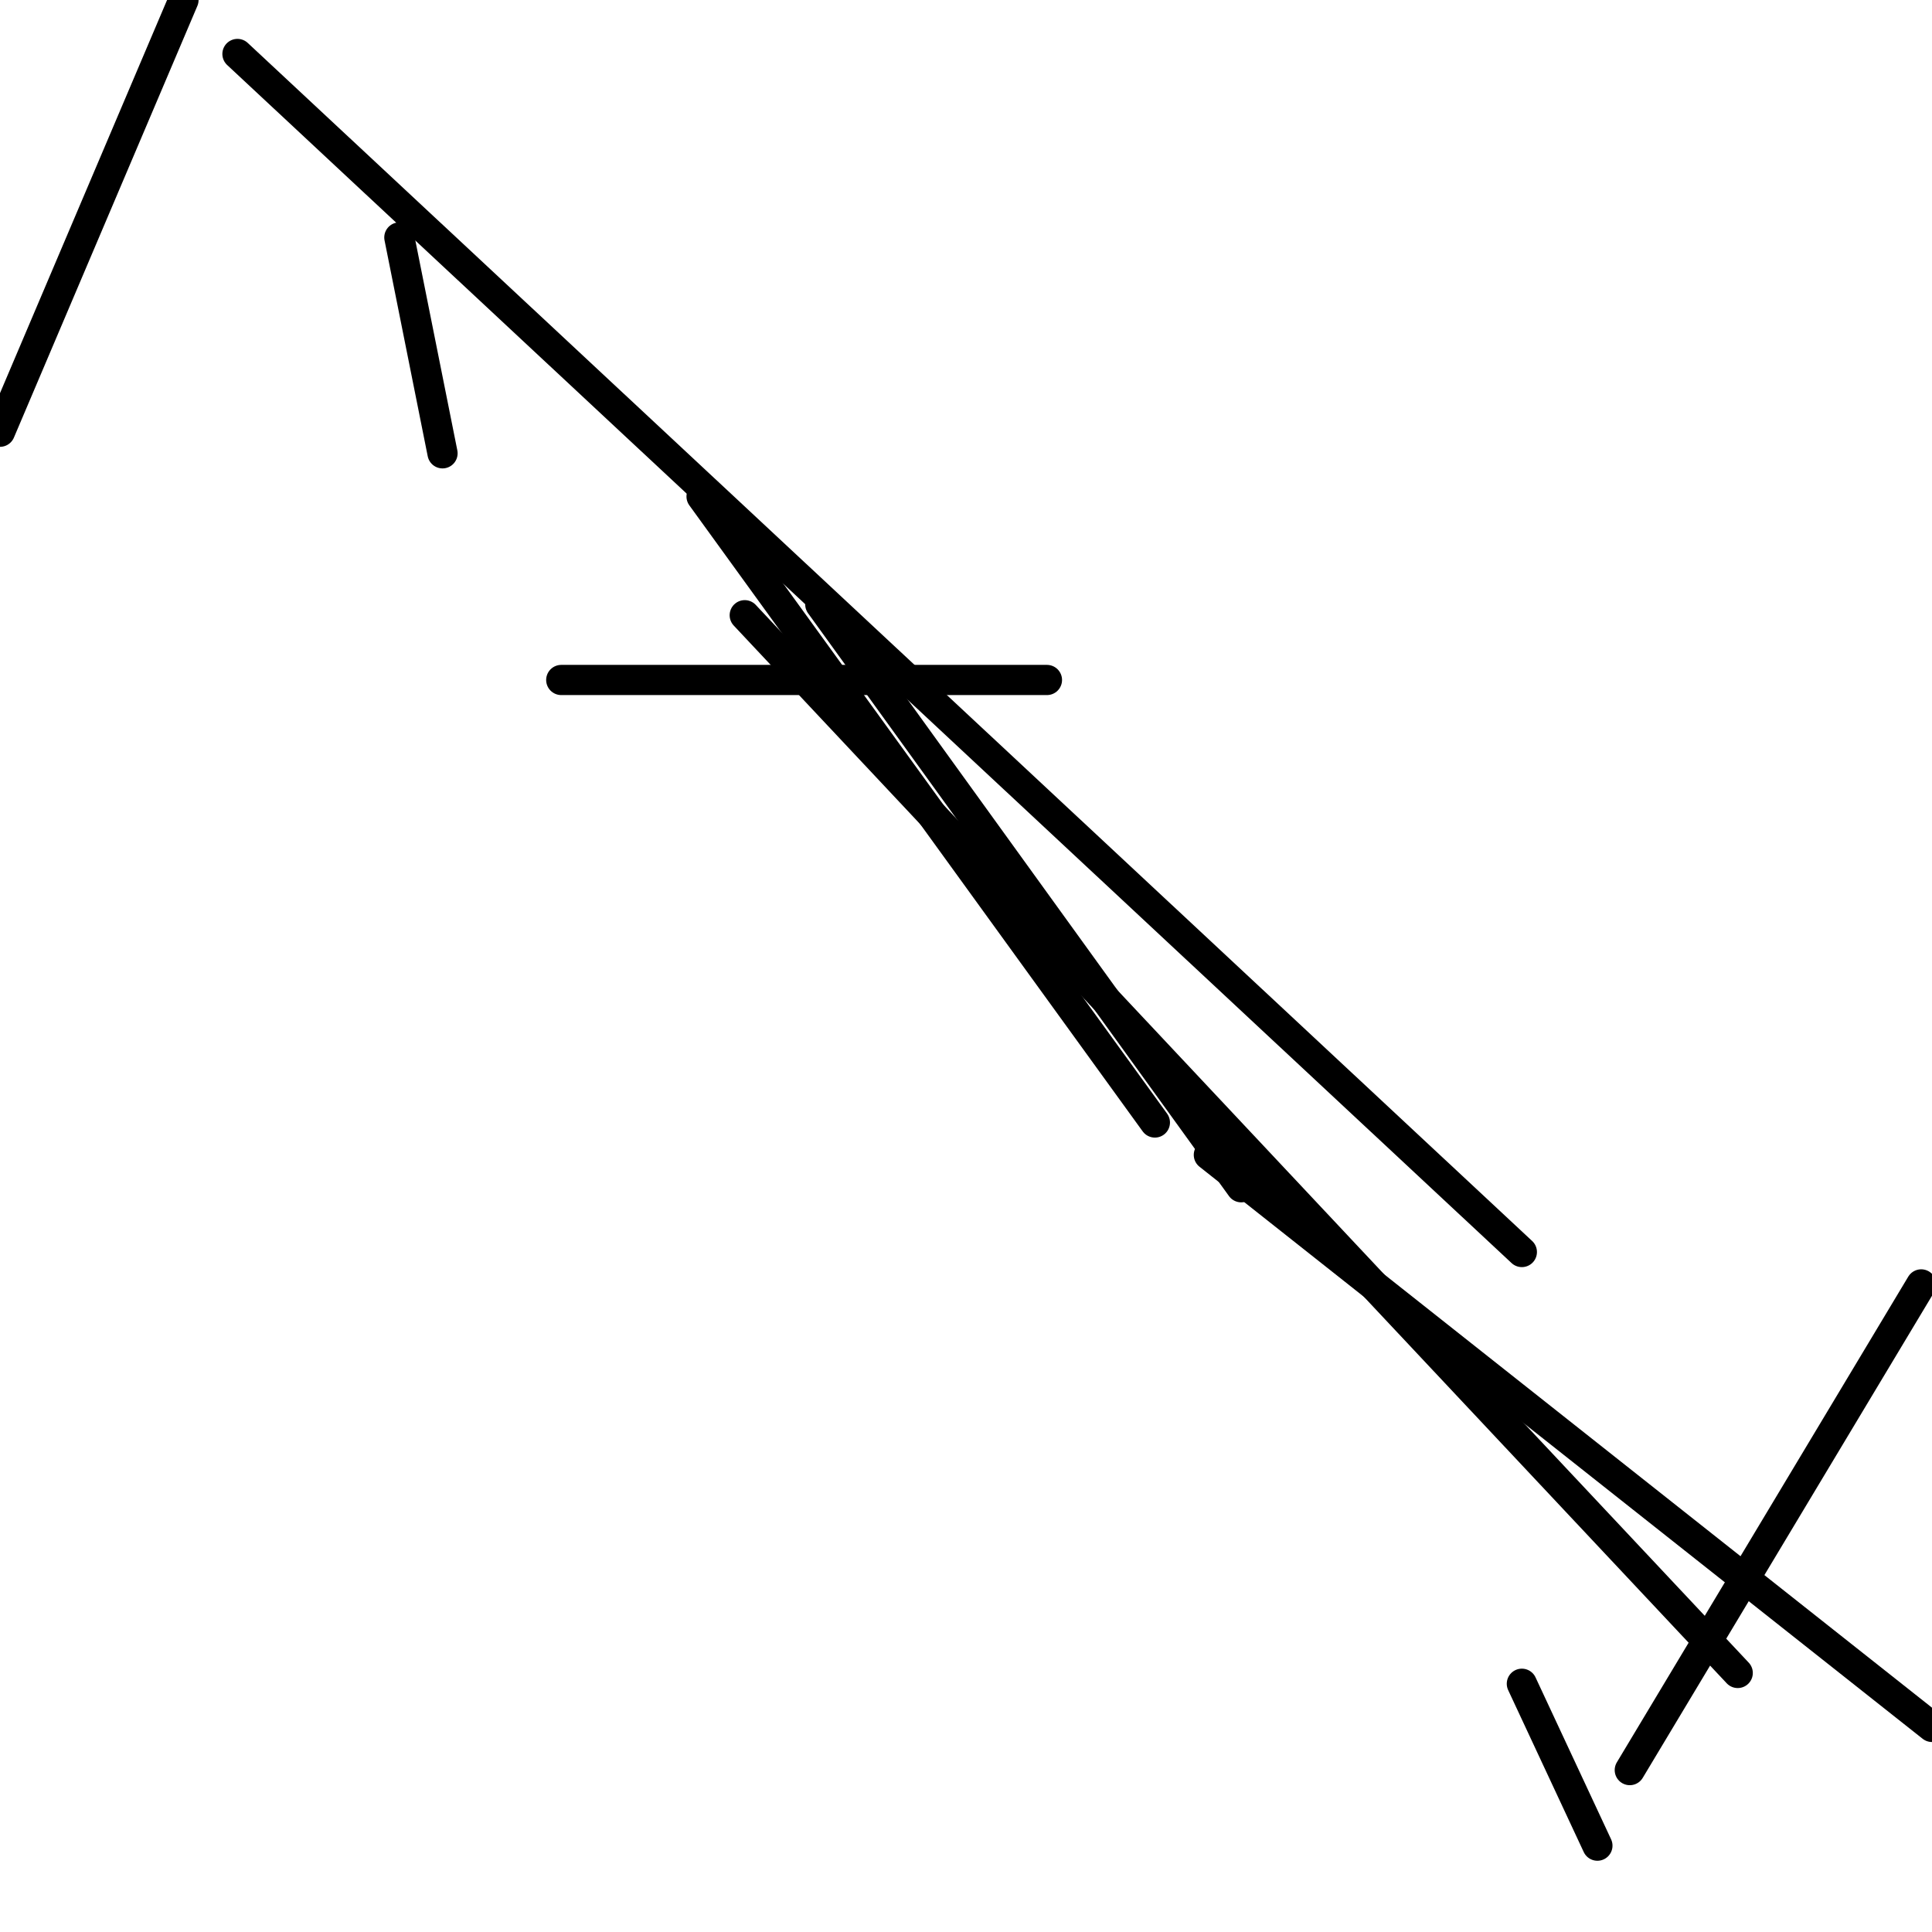 <?xml version="1.0" encoding="utf-8" ?>
<svg baseProfile="full" height="256" version="1.1" width="256" xmlns="http://www.w3.org/2000/svg" xmlns:ev="http://www.w3.org/2001/xml-events" xmlns:xlink="http://www.w3.org/1999/xlink"><defs /><polyline fill="none" points="24.313,0.0 0.0,57.207" stroke="black" stroke-linecap="round" stroke-width="4" /><polyline fill="none" points="31.464,7.151 201.654,165.899" stroke="black" stroke-linecap="round" stroke-width="4" /><polyline fill="none" points="74.369,90.101 138.726,90.101" stroke="black" stroke-linecap="round" stroke-width="4" /><polyline fill="none" points="153.028,148.737 92.961,65.788" stroke="black" stroke-linecap="round" stroke-width="4" /><polyline fill="none" points="230.257,221.676 98.682,81.52" stroke="black" stroke-linecap="round" stroke-width="4" /><polyline fill="none" points="256.0,228.827 160.179,153.028" stroke="black" stroke-linecap="round" stroke-width="4" /><polyline fill="none" points="254.57,170.19 215.955,234.547" stroke="black" stroke-linecap="round" stroke-width="4" /><polyline fill="none" points="201.654,223.106 211.665,244.559" stroke="black" stroke-linecap="round" stroke-width="4" /><polyline fill="none" points="108.693,80.089 164.469,157.318" stroke="black" stroke-linecap="round" stroke-width="4" /><polyline fill="none" points="58.637,60.067 52.916,31.464" stroke="black" stroke-linecap="round" stroke-width="4" /></svg>